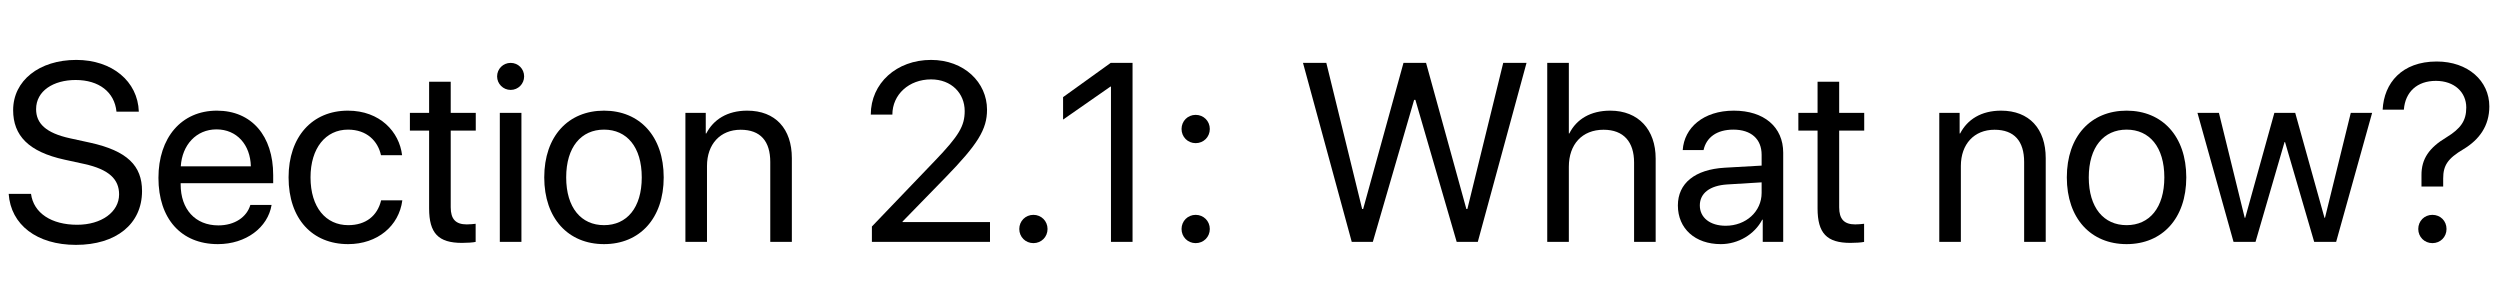 <?xml version='1.0' encoding='UTF-8'?>
<!-- This file was generated by dvisvgm 2.6.3 -->
<svg version='1.1' xmlns='http://www.w3.org/2000/svg' xmlns:xlink='http://www.w3.org/1999/xlink' width='103.318pt' height='12.53pt' viewBox='48.196 -74.476 103.318 12.53'>
<defs>
<path id='g0-285' d='M0.359 -1.984C0.446 -0.708 1.523 0.123 3.138 0.123C4.794 0.123 5.87 -0.733 5.87 -2.102C5.87 -3.148 5.26 -3.763 3.717 -4.102L2.897 -4.281C1.887 -4.501 1.492 -4.901 1.492 -5.486C1.492 -6.239 2.205 -6.691 3.127 -6.691C4.091 -6.691 4.732 -6.193 4.814 -5.383H5.737C5.696 -6.639 4.63 -7.521 3.153 -7.521C1.62 -7.521 0.543 -6.665 0.543 -5.445C0.543 -4.394 1.184 -3.722 2.666 -3.399L3.486 -3.22C4.512 -2.994 4.922 -2.584 4.922 -1.964C4.922 -1.236 4.194 -0.708 3.189 -0.708C2.128 -0.708 1.389 -1.189 1.282 -1.984H0.359Z'/>
<path id='g0-354' d='M4.824 -5.87H4.876L6.583 0H7.455L9.469 -7.398H8.506L7.024 -1.359H6.983L5.317 -7.398H4.384L2.717 -1.359H2.676L1.195 -7.398H0.231L2.246 0H3.117L4.824 -5.87Z'/>
<path id='g0-595' d='M2.138 0.092C2.856 0.092 3.532 -0.308 3.85 -0.918H3.871V0H4.717V-3.686C4.717 -4.748 3.927 -5.424 2.676 -5.424C1.415 -5.424 0.625 -4.717 0.564 -3.794H1.425C1.538 -4.317 1.969 -4.64 2.656 -4.64C3.394 -4.64 3.825 -4.25 3.825 -3.599V-3.153L2.297 -3.066C1.066 -2.994 0.364 -2.42 0.364 -1.507C0.364 -0.549 1.077 0.092 2.138 0.092ZM2.338 -0.667C1.697 -0.667 1.271 -1 1.271 -1.507C1.271 -2.01 1.682 -2.328 2.399 -2.374L3.825 -2.461V-2.025C3.825 -1.256 3.179 -0.667 2.338 -0.667Z'/>
<path id='g0-663' d='M5.009 -3.584C4.896 -4.542 4.102 -5.424 2.769 -5.424C1.297 -5.424 0.318 -4.348 0.318 -2.666C0.318 -0.948 1.302 0.092 2.779 0.092C3.989 0.092 4.881 -0.656 5.019 -1.718H4.143C3.989 -1.077 3.512 -0.692 2.784 -0.692C1.861 -0.692 1.225 -1.425 1.225 -2.666C1.225 -3.876 1.851 -4.64 2.774 -4.64C3.558 -4.64 4.009 -4.163 4.137 -3.584H5.009Z'/>
<path id='g0-681' d='M4.117 -1.528C3.968 -1.025 3.471 -0.682 2.794 -0.682C1.835 -0.682 1.236 -1.354 1.236 -2.374V-2.425H5.06V-2.763C5.06 -4.378 4.173 -5.424 2.733 -5.424C1.261 -5.424 0.318 -4.302 0.318 -2.646C0.318 -0.969 1.246 0.092 2.774 0.092C3.937 0.092 4.84 -0.595 4.994 -1.528H4.117ZM2.717 -4.65C3.558 -4.65 4.117 -4.014 4.137 -3.122H1.241C1.297 -4.009 1.882 -4.65 2.717 -4.65Z'/>
<path id='g0-721' d='M0.625 0H1.518V-3.107C1.518 -4.03 2.066 -4.635 2.953 -4.635C3.789 -4.635 4.214 -4.127 4.214 -3.281V0H5.106V-3.445C5.106 -4.635 4.399 -5.424 3.23 -5.424C2.42 -5.424 1.835 -5.076 1.538 -4.481H1.518V-7.398H0.625V0Z'/>
<path id='g0-732' d='M1.072 -6.281C1.384 -6.281 1.63 -6.532 1.63 -6.839C1.63 -7.152 1.384 -7.398 1.072 -7.398C0.764 -7.398 0.513 -7.152 0.513 -6.839C0.513 -6.532 0.764 -6.281 1.072 -6.281ZM0.625 0H1.518V-5.332H0.625V0Z'/>
<path id='g0-785' d='M0.579 0H1.471V-3.138C1.471 -4.04 2.02 -4.635 2.861 -4.635C3.681 -4.635 4.086 -4.163 4.086 -3.302V0H4.978V-3.461C4.978 -4.671 4.302 -5.424 3.133 -5.424C2.307 -5.424 1.738 -5.055 1.441 -4.481H1.42V-5.332H0.579V0Z'/>
<path id='g0-796' d='M2.789 0.092C4.26 0.092 5.255 -0.969 5.255 -2.666C5.255 -4.368 4.26 -5.424 2.789 -5.424C1.312 -5.424 0.318 -4.368 0.318 -2.666C0.318 -0.969 1.312 0.092 2.789 0.092ZM2.789 -0.692C1.846 -0.692 1.225 -1.41 1.225 -2.666S1.846 -4.64 2.789 -4.64S4.348 -3.922 4.348 -2.666S3.732 -0.692 2.789 -0.692Z'/>
<path id='g0-863' d='M0.866 -6.619V-5.332H0.072V-4.599H0.866V-1.384C0.866 -0.359 1.246 0.041 2.225 0.041C2.435 0.041 2.681 0.026 2.789 0V-0.749C2.728 -0.738 2.522 -0.723 2.42 -0.723C1.964 -0.723 1.759 -0.943 1.759 -1.43V-4.599H2.794V-5.332H1.759V-6.619H0.866Z'/>
<path id='g0-910' d='M7.362 -5.332H6.48L5.414 -0.995H5.394L4.184 -5.332H3.322L2.117 -0.995H2.097L1.031 -5.332H0.144L1.635 0H2.543L3.743 -4.127H3.763L4.968 0H5.875L7.362 -5.332Z'/>
<path id='g0-1331' d='M2.487 0H3.379V-7.398H2.476L0.508 -5.983V-5.055L2.466 -6.419H2.487V0Z'/>
<path id='g0-1332' d='M0.554 -5.26H1.446C1.446 -6.091 2.133 -6.716 3.045 -6.716C3.891 -6.716 4.435 -6.137 4.435 -5.409C4.435 -4.794 4.204 -4.394 3.204 -3.353L0.6 -0.636V0H5.481V-0.82H1.866V-0.841L3.625 -2.646C4.983 -4.04 5.358 -4.65 5.358 -5.465C5.358 -6.588 4.414 -7.521 3.045 -7.521C1.62 -7.521 0.554 -6.557 0.554 -5.26Z'/>
<path id='g0-1377' d='M0.287 -5.465H1.164C1.22 -6.198 1.712 -6.655 2.487 -6.655C3.25 -6.655 3.743 -6.188 3.743 -5.552C3.743 -5.004 3.512 -4.681 2.917 -4.317C2.215 -3.896 1.887 -3.435 1.892 -2.758V-2.287H2.789V-2.62C2.789 -3.158 2.974 -3.445 3.625 -3.83C4.281 -4.225 4.696 -4.794 4.696 -5.599C4.696 -6.655 3.814 -7.455 2.522 -7.455C1.082 -7.455 0.344 -6.568 0.287 -5.465ZM2.343 0.051C2.676 0.051 2.927 -0.205 2.927 -0.533C2.927 -0.866 2.676 -1.118 2.343 -1.118C2.015 -1.118 1.759 -0.866 1.759 -0.533C1.759 -0.205 2.015 0.051 2.343 0.051Z'/>
<path id='g0-1426' d='M1.333 0.051C1.661 0.051 1.917 -0.205 1.917 -0.533S1.661 -1.118 1.333 -1.118S0.749 -0.861 0.749 -0.533S1.005 0.051 1.333 0.051Z'/>
<path id='g0-1428' d='M1.333 -4.081C1.661 -4.081 1.917 -4.337 1.917 -4.666S1.661 -5.25 1.333 -5.25S0.749 -4.994 0.749 -4.666S1.005 -4.081 1.333 -4.081ZM1.333 0.051C1.661 0.051 1.917 -0.205 1.917 -0.533S1.661 -1.118 1.333 -1.118S0.749 -0.861 0.749 -0.533S1.005 0.051 1.333 0.051Z'/>
</defs>
<g id='page1'>
<use x='48.196' y='-64.479' xlink:href='#g0-285'/>
<use x='54.426' y='-64.479' xlink:href='#g0-681'/>
<use x='59.804' y='-64.479' xlink:href='#g0-663'/>
<use x='65.064' y='-64.479' xlink:href='#g0-863'/>
<use x='68.227' y='-64.479' xlink:href='#g0-732'/>
<use x='70.37' y='-64.479' xlink:href='#g0-796'/>
<use x='75.943' y='-64.479' xlink:href='#g0-785'/>
<use x='83.629' y='-64.479' xlink:href='#g0-1332'/>
<use x='89.571' y='-64.479' xlink:href='#g0-1426'/>
<use x='91.622' y='-64.479' xlink:href='#g0-1331'/>
<use x='96.277' y='-64.479' xlink:href='#g0-1428'/>
<use x='101.814' y='-64.479' xlink:href='#g0-354'/>
<use x='111.514' y='-64.479' xlink:href='#g0-721'/>
<use x='117.174' y='-64.479' xlink:href='#g0-595'/>
<use x='122.445' y='-64.479' xlink:href='#g0-863'/>
<use x='127.762' y='-64.479' xlink:href='#g0-785'/>
<use x='133.294' y='-64.479' xlink:href='#g0-796'/>
<use x='138.867' y='-64.479' xlink:href='#g0-910'/>
<use x='146.377' y='-64.479' xlink:href='#g0-1377'/>
</g>
</svg>